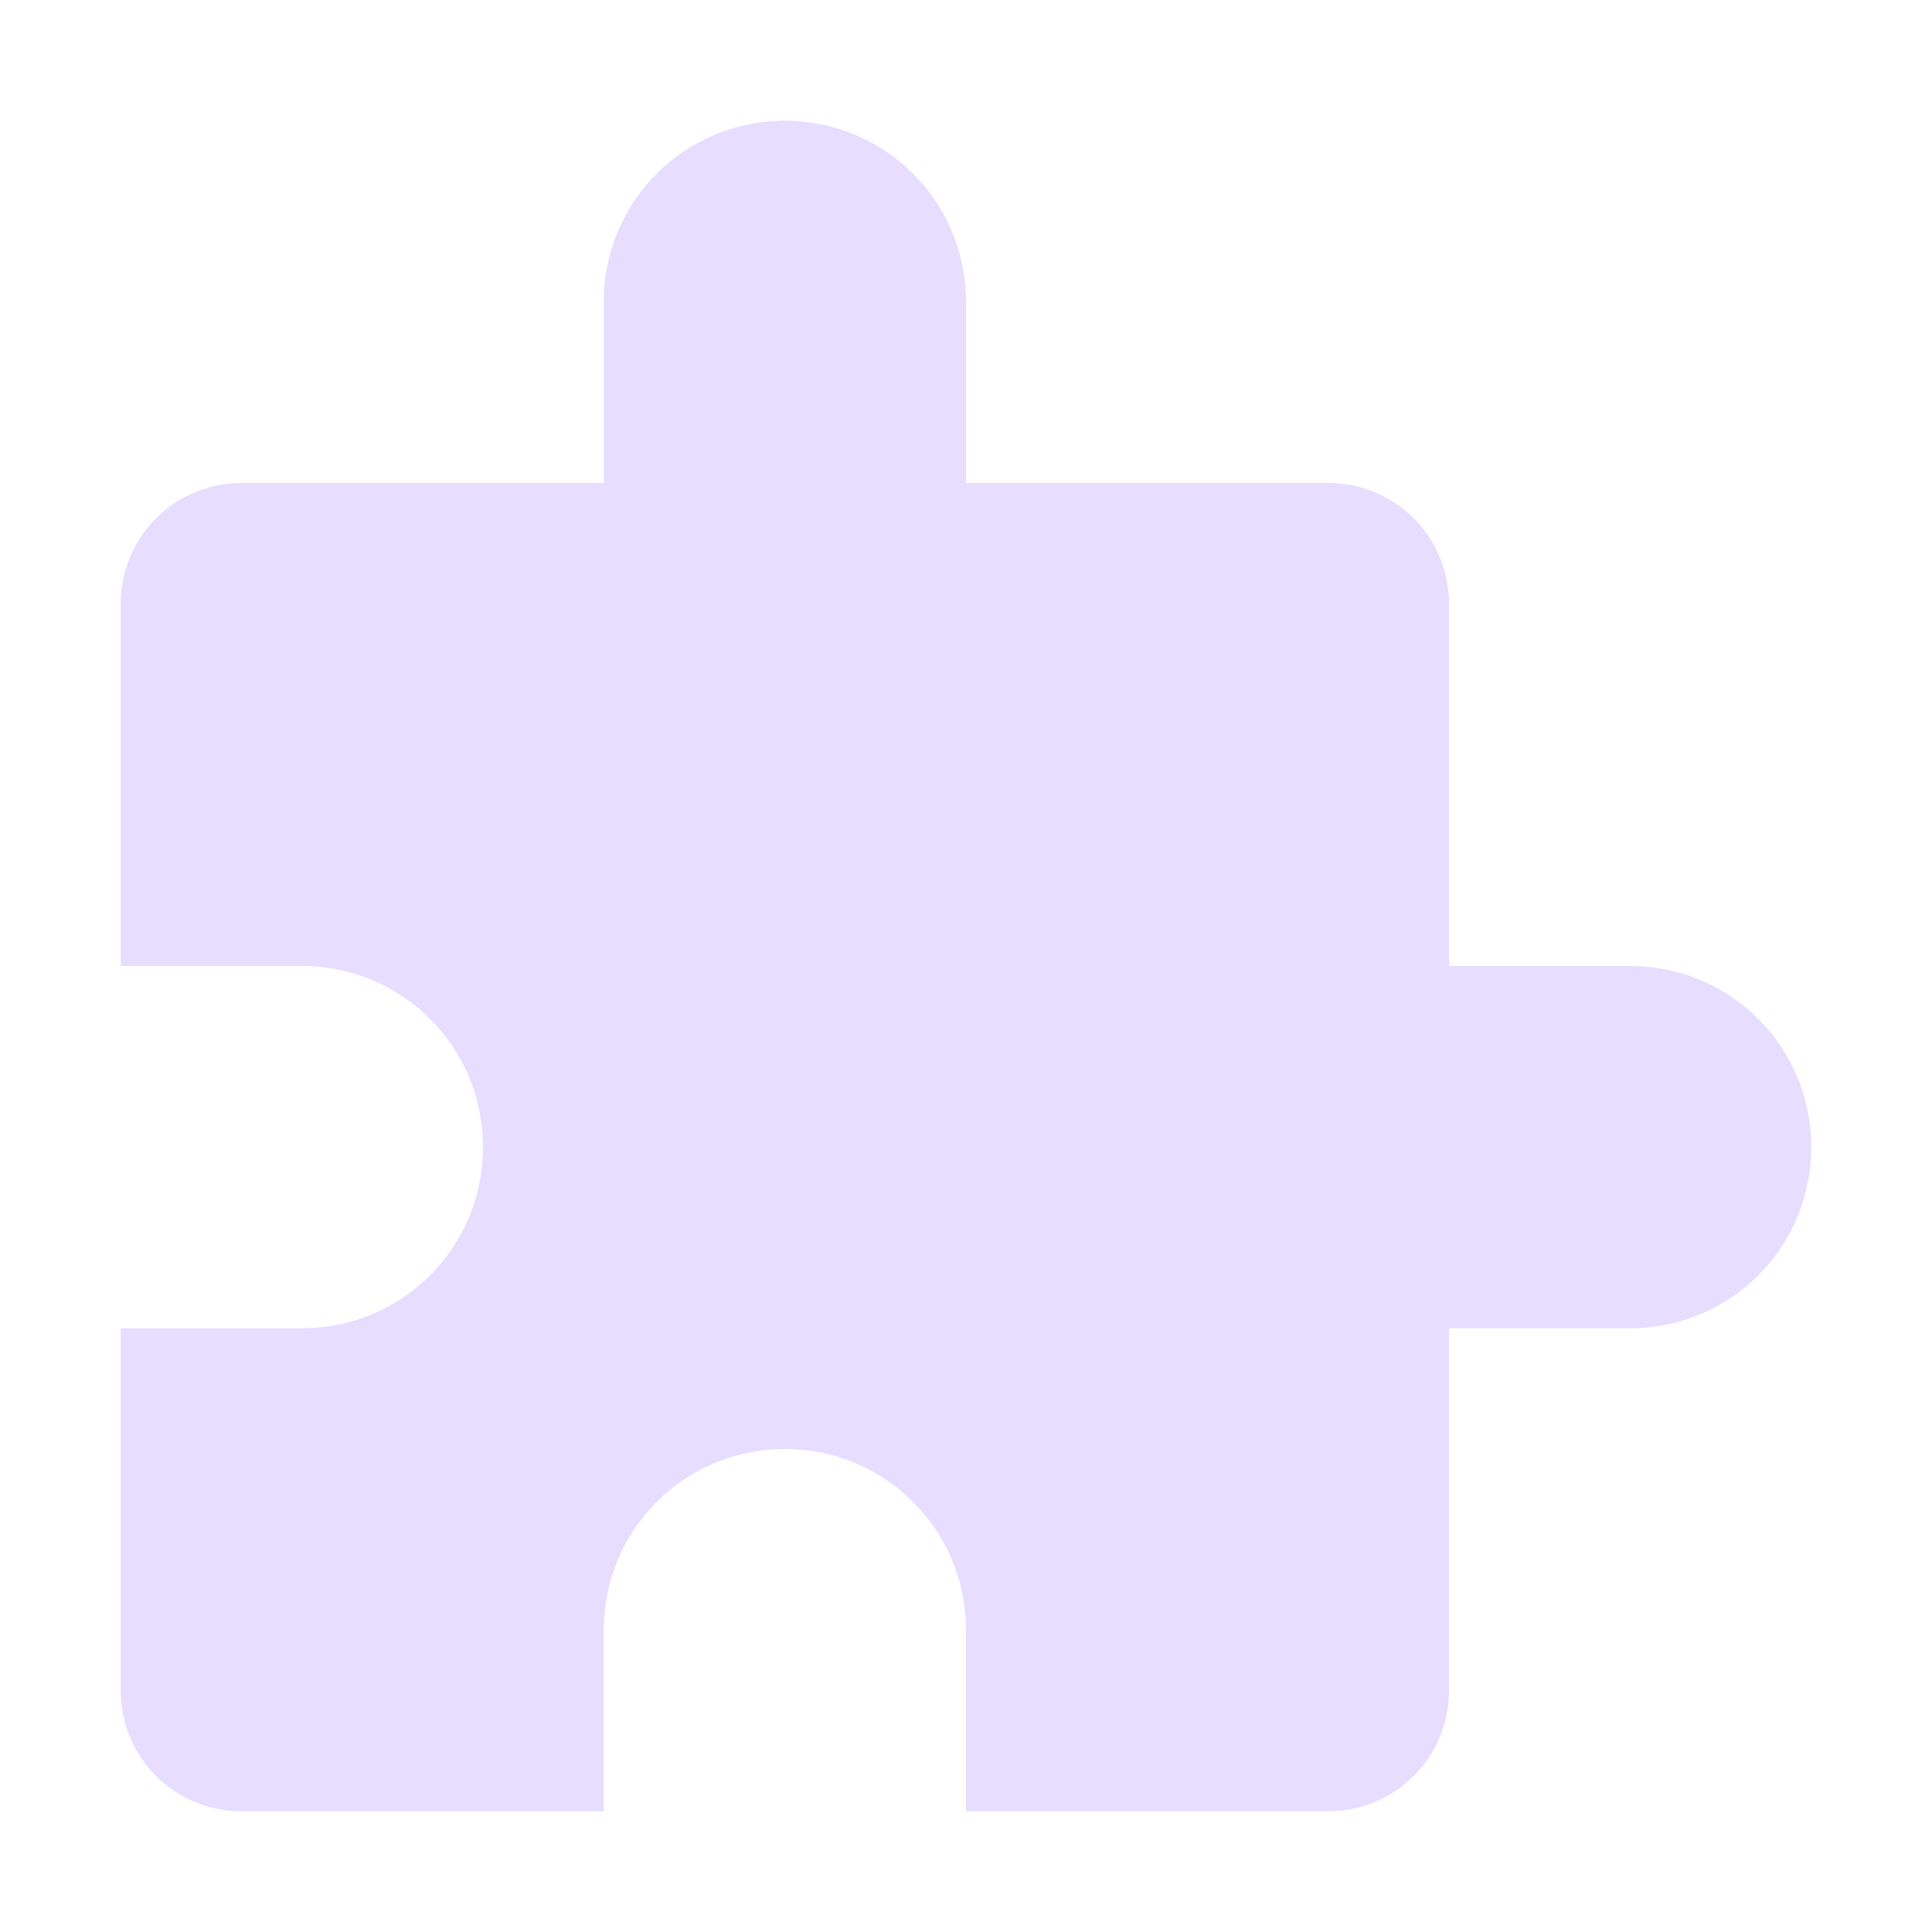 <svg height="16" width="16" xmlns="http://www.w3.org/2000/svg">
  <path d="m607.5 322c-.831 0-1.5.669-1.5 1.5v1.5h-3c-.554 0-1 .446-1 1v3h1.5c.831 0 1.5.669 1.5 1.5s-.669 1.5-1.5 1.5h-1.5v3c0 .554.446 1 1 1h3v-1.5c0-.831.669-1.5 1.5-1.5s1.5.669 1.5 1.5v1.5h3c.554 0 1-.446 1-1v-3h1.5c.831 0 1.5-.669 1.5-1.5s-.669-1.5-1.5-1.5h-1.5v-3c0-.554-.446-1-1-1h-3v-1.5c0-.831-.669-1.5-1.5-1.5z" fill="#e6ddff" transform="translate(-601 -321)"/>
</svg>
